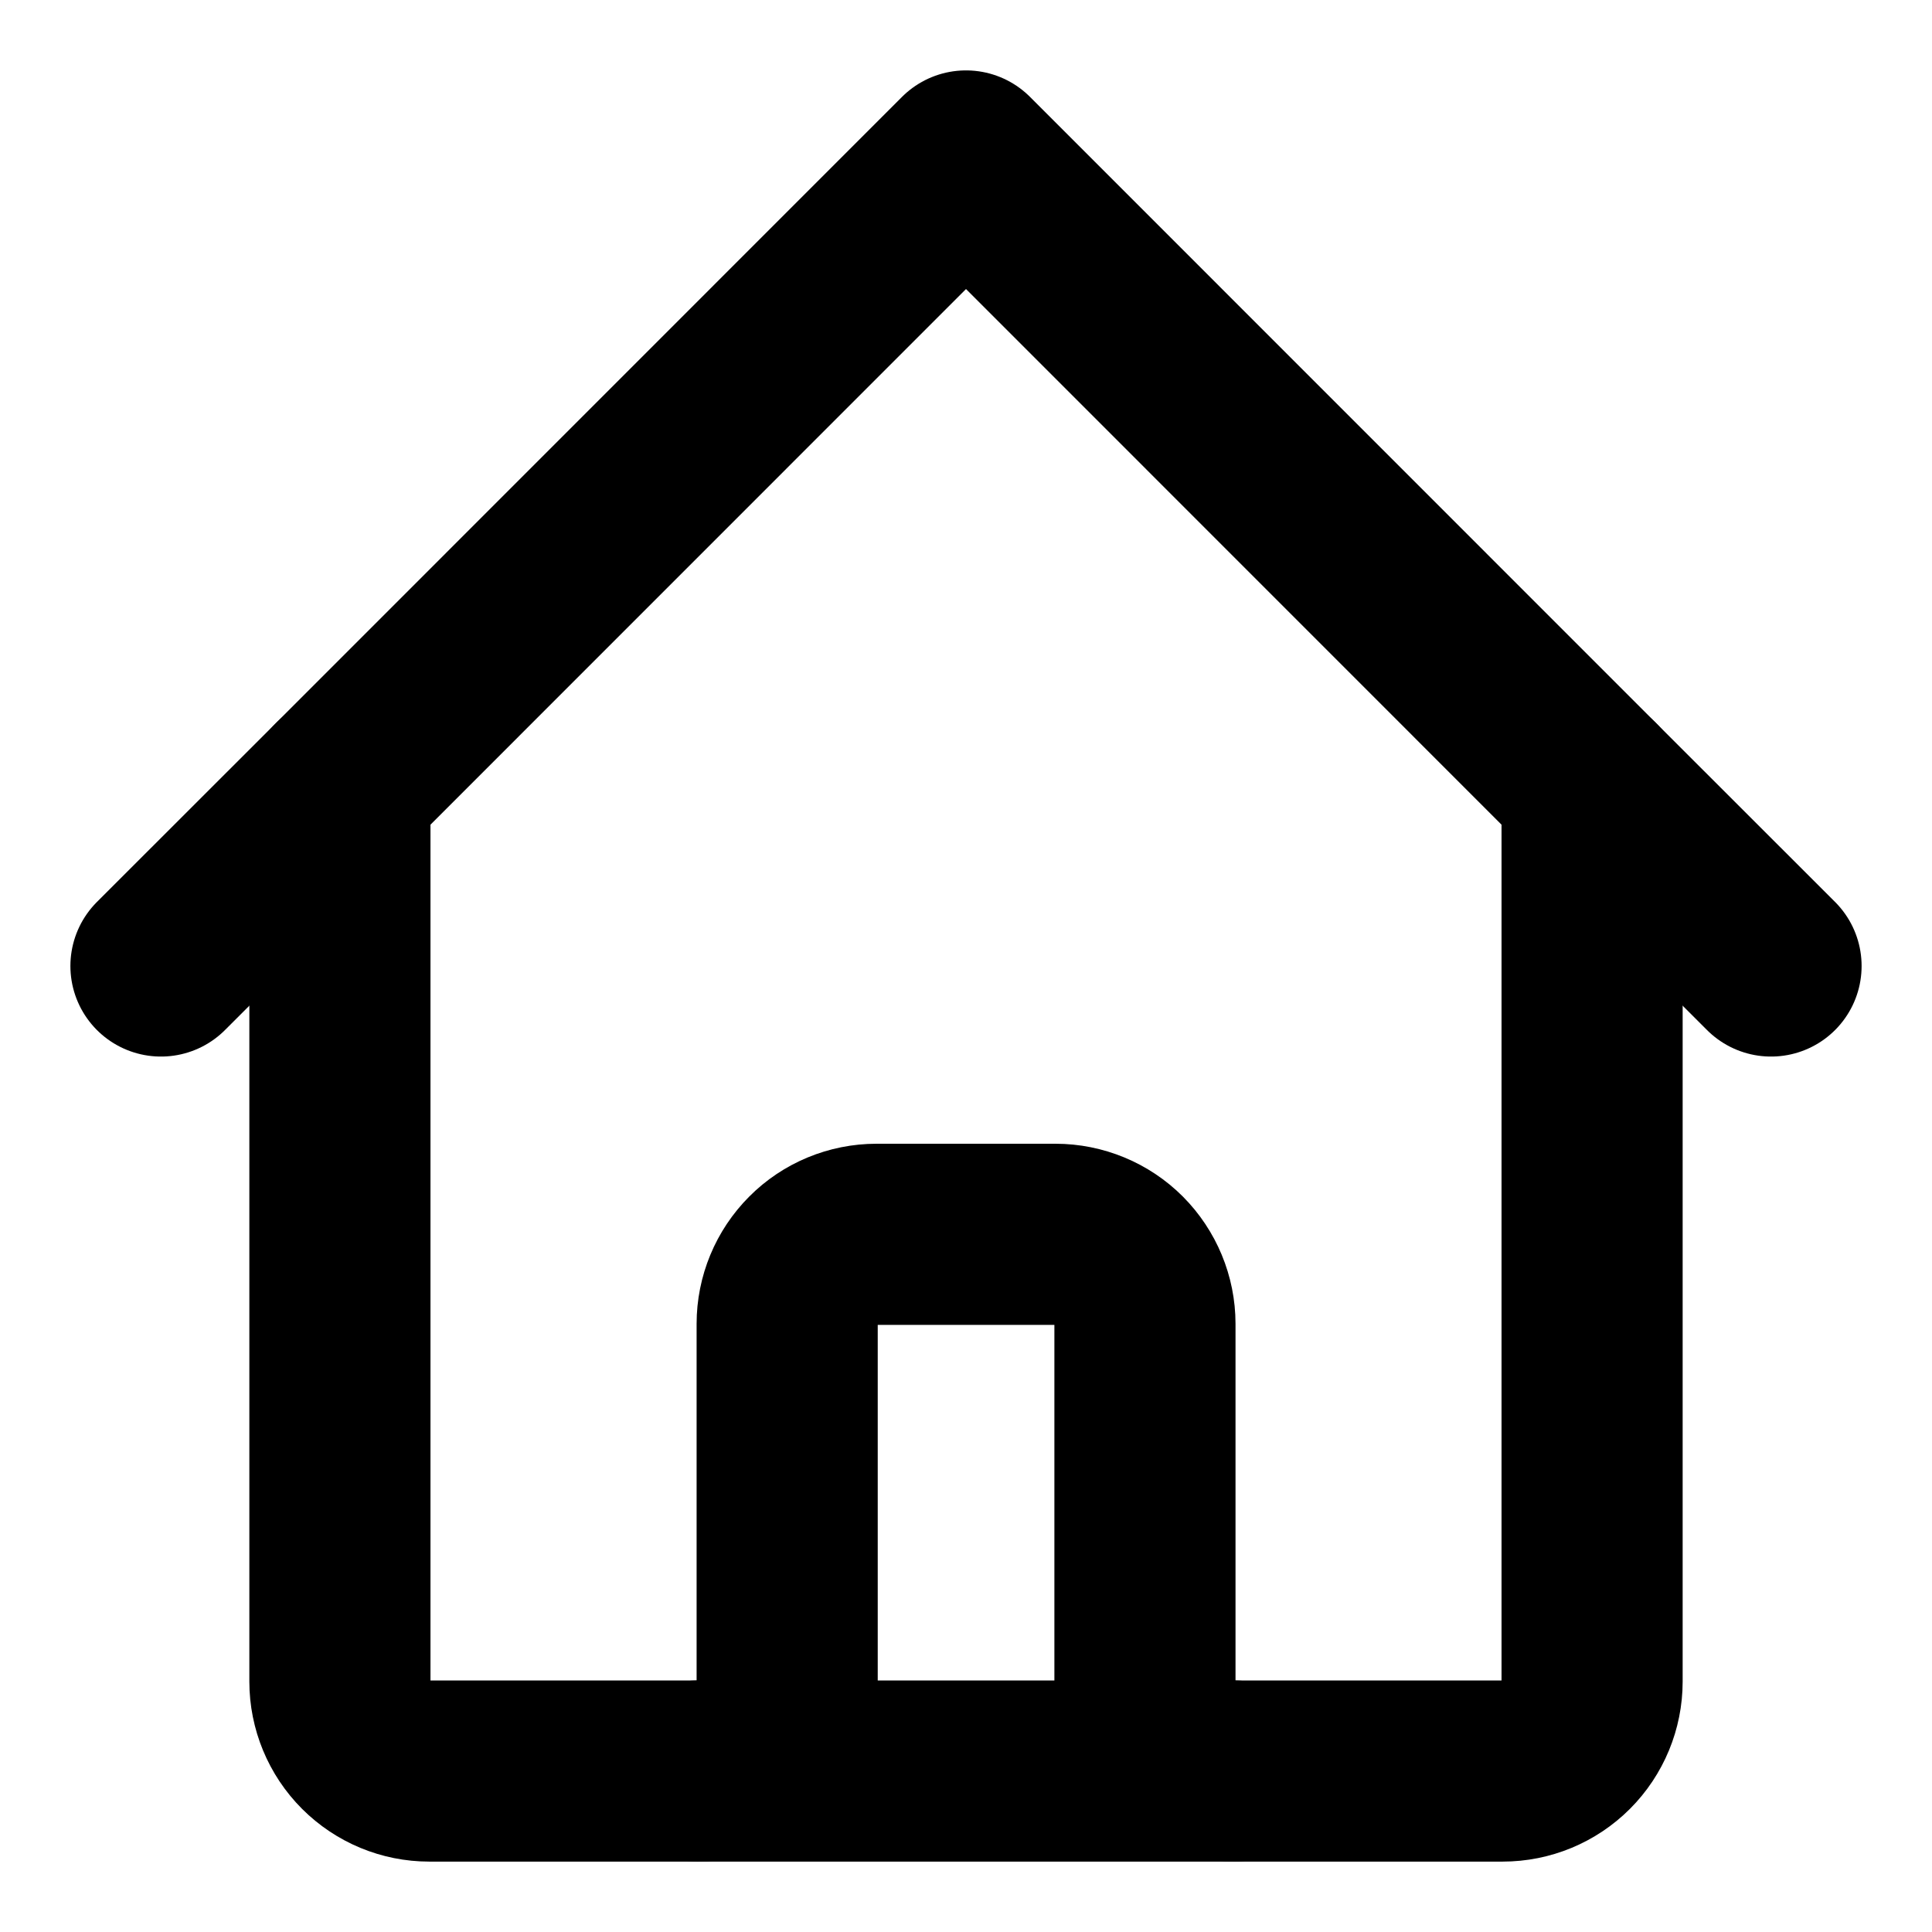 <svg width="16" height="16" viewBox="0 0 16 16" fill="none" xmlns="http://www.w3.org/2000/svg">
<g clip-path="url(#clip0_272_186)">
<path d="M2.815 6.519V13.926C2.815 14.122 2.893 14.311 3.032 14.45C3.171 14.589 3.359 14.667 3.555 14.667H12.444C12.641 14.667 12.829 14.589 12.968 14.45C13.107 14.311 13.185 14.122 13.185 13.926V6.519" stroke="black" stroke-width="1.5" stroke-linecap="round" stroke-linejoin="round"/>
<path d="M5.778 14.667C5.974 14.667 6.163 14.589 6.302 14.45C6.441 14.311 6.519 14.122 6.519 13.926V10.963C6.519 10.767 6.597 10.578 6.736 10.439C6.874 10.3 7.063 10.222 7.259 10.222H8.741C8.937 10.222 9.126 10.3 9.265 10.439C9.403 10.578 9.482 10.767 9.482 10.963V13.926C9.482 14.122 9.56 14.311 9.698 14.45C9.837 14.589 10.026 14.667 10.222 14.667" stroke="black" stroke-width="1.5" stroke-linecap="round" stroke-linejoin="round"/>
<path d="M1.333 8L2.815 6.519L8 1.333L13.185 6.519L14.667 8" stroke="black" stroke-width="1.5" stroke-linecap="round" stroke-linejoin="round"/>
</g>
<defs>
<clipPath id="clip0_272_186">
<rect width="16" height="16" fill="white"/>
</clipPath>
</defs>
</svg>
